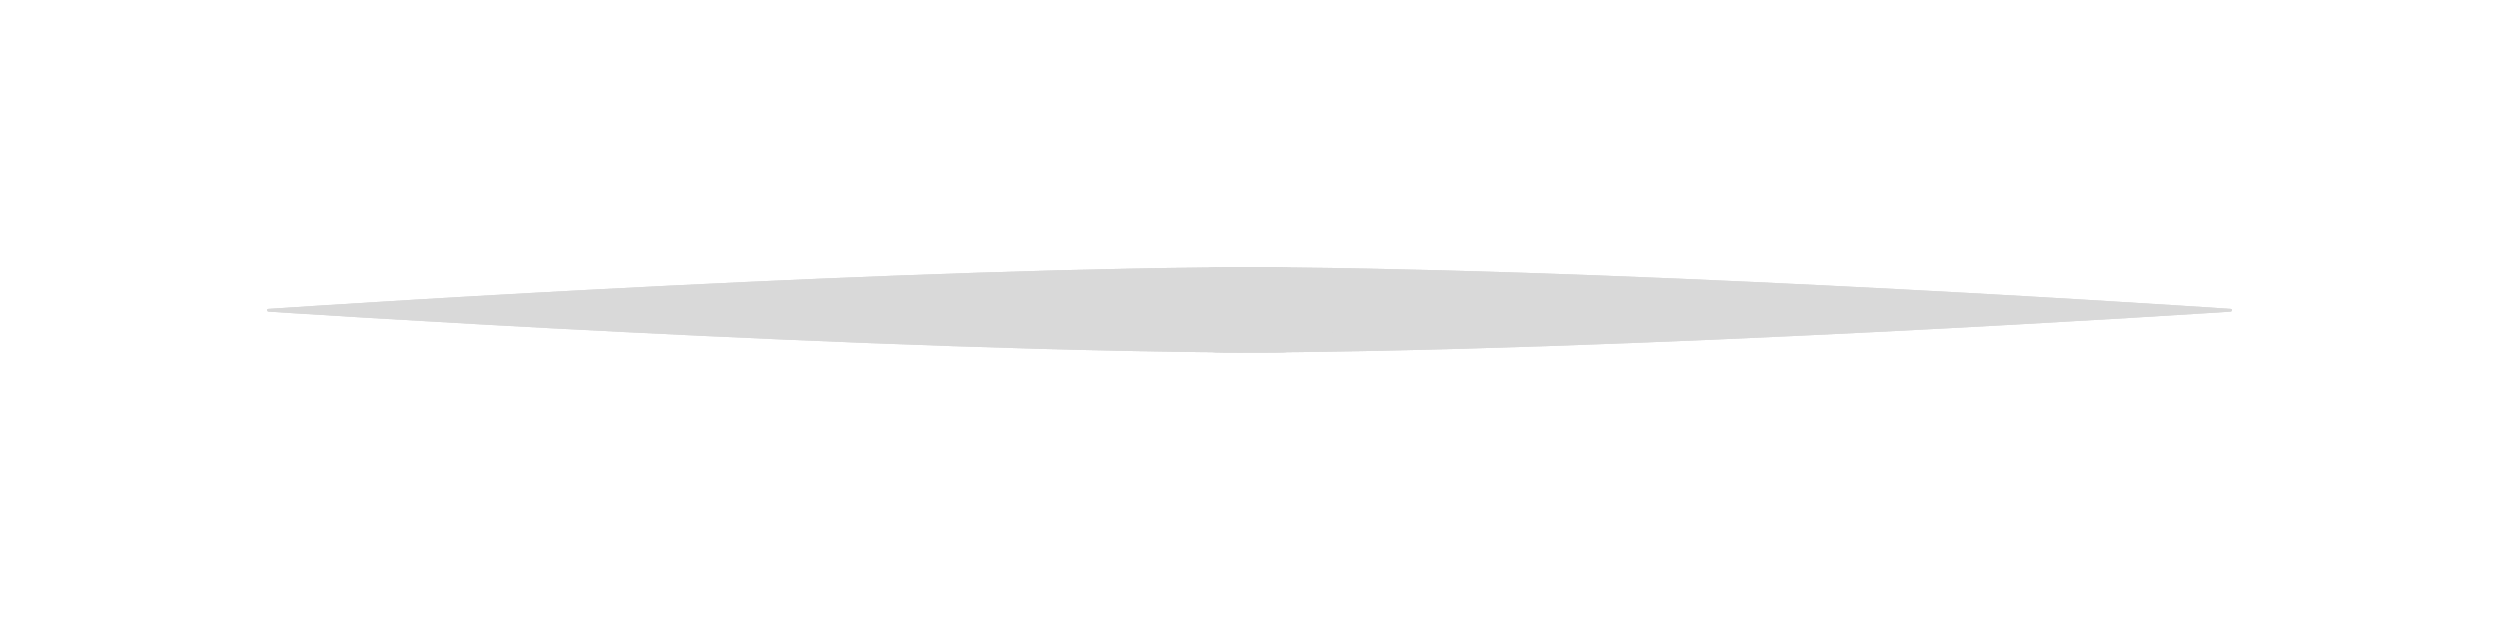 <svg width="702" height="174" viewBox="0 0 702 174" fill="none" xmlns="http://www.w3.org/2000/svg">
<g filter="url(#filter0_f_578_193)">
<path d="M626.373 87.5C626.373 87.5 453.991 99 343.373 99C318.908 99 318.908 75.015 343.373 75C445.602 74.94 599.854 84.955 626.413 86.732C626.885 86.764 626.843 87.442 626.373 87.5Z" fill="#D9D9D9"/>
<path d="M626.373 87.5C626.373 87.5 453.991 99 343.373 99C318.908 99 318.908 75.015 343.373 75C445.602 74.94 599.854 84.955 626.413 86.732C626.885 86.764 626.843 87.442 626.373 87.5Z" fill="#D9D9D9"/>
<path d="M75.374 87.5C75.374 87.5 247.756 99 358.373 99C382.839 99 382.839 75.015 358.373 75C256.145 74.94 101.893 84.955 75.334 86.732C74.862 86.764 74.904 87.442 75.374 87.5Z" fill="#D9D9D9"/>
<path d="M75.374 87.5C75.374 87.5 247.756 99 358.373 99C382.839 99 382.839 75.015 358.373 75C256.145 74.94 101.893 84.955 75.334 86.732C74.862 86.764 74.904 87.442 75.374 87.5Z" fill="#D9D9D9"/>
</g>
<defs>
<filter id="filter0_f_578_193" x="0" y="0" width="701.747" height="174" filterUnits="userSpaceOnUse" color-interpolation-filters="sRGB">
<feFlood flood-opacity="0" result="BackgroundImageFix"/>
<feBlend mode="normal" in="SourceGraphic" in2="BackgroundImageFix" result="shape"/>
<feGaussianBlur stdDeviation="37.5" result="effect1_foregroundBlur_578_193"/>
</filter>
</defs>
</svg>
